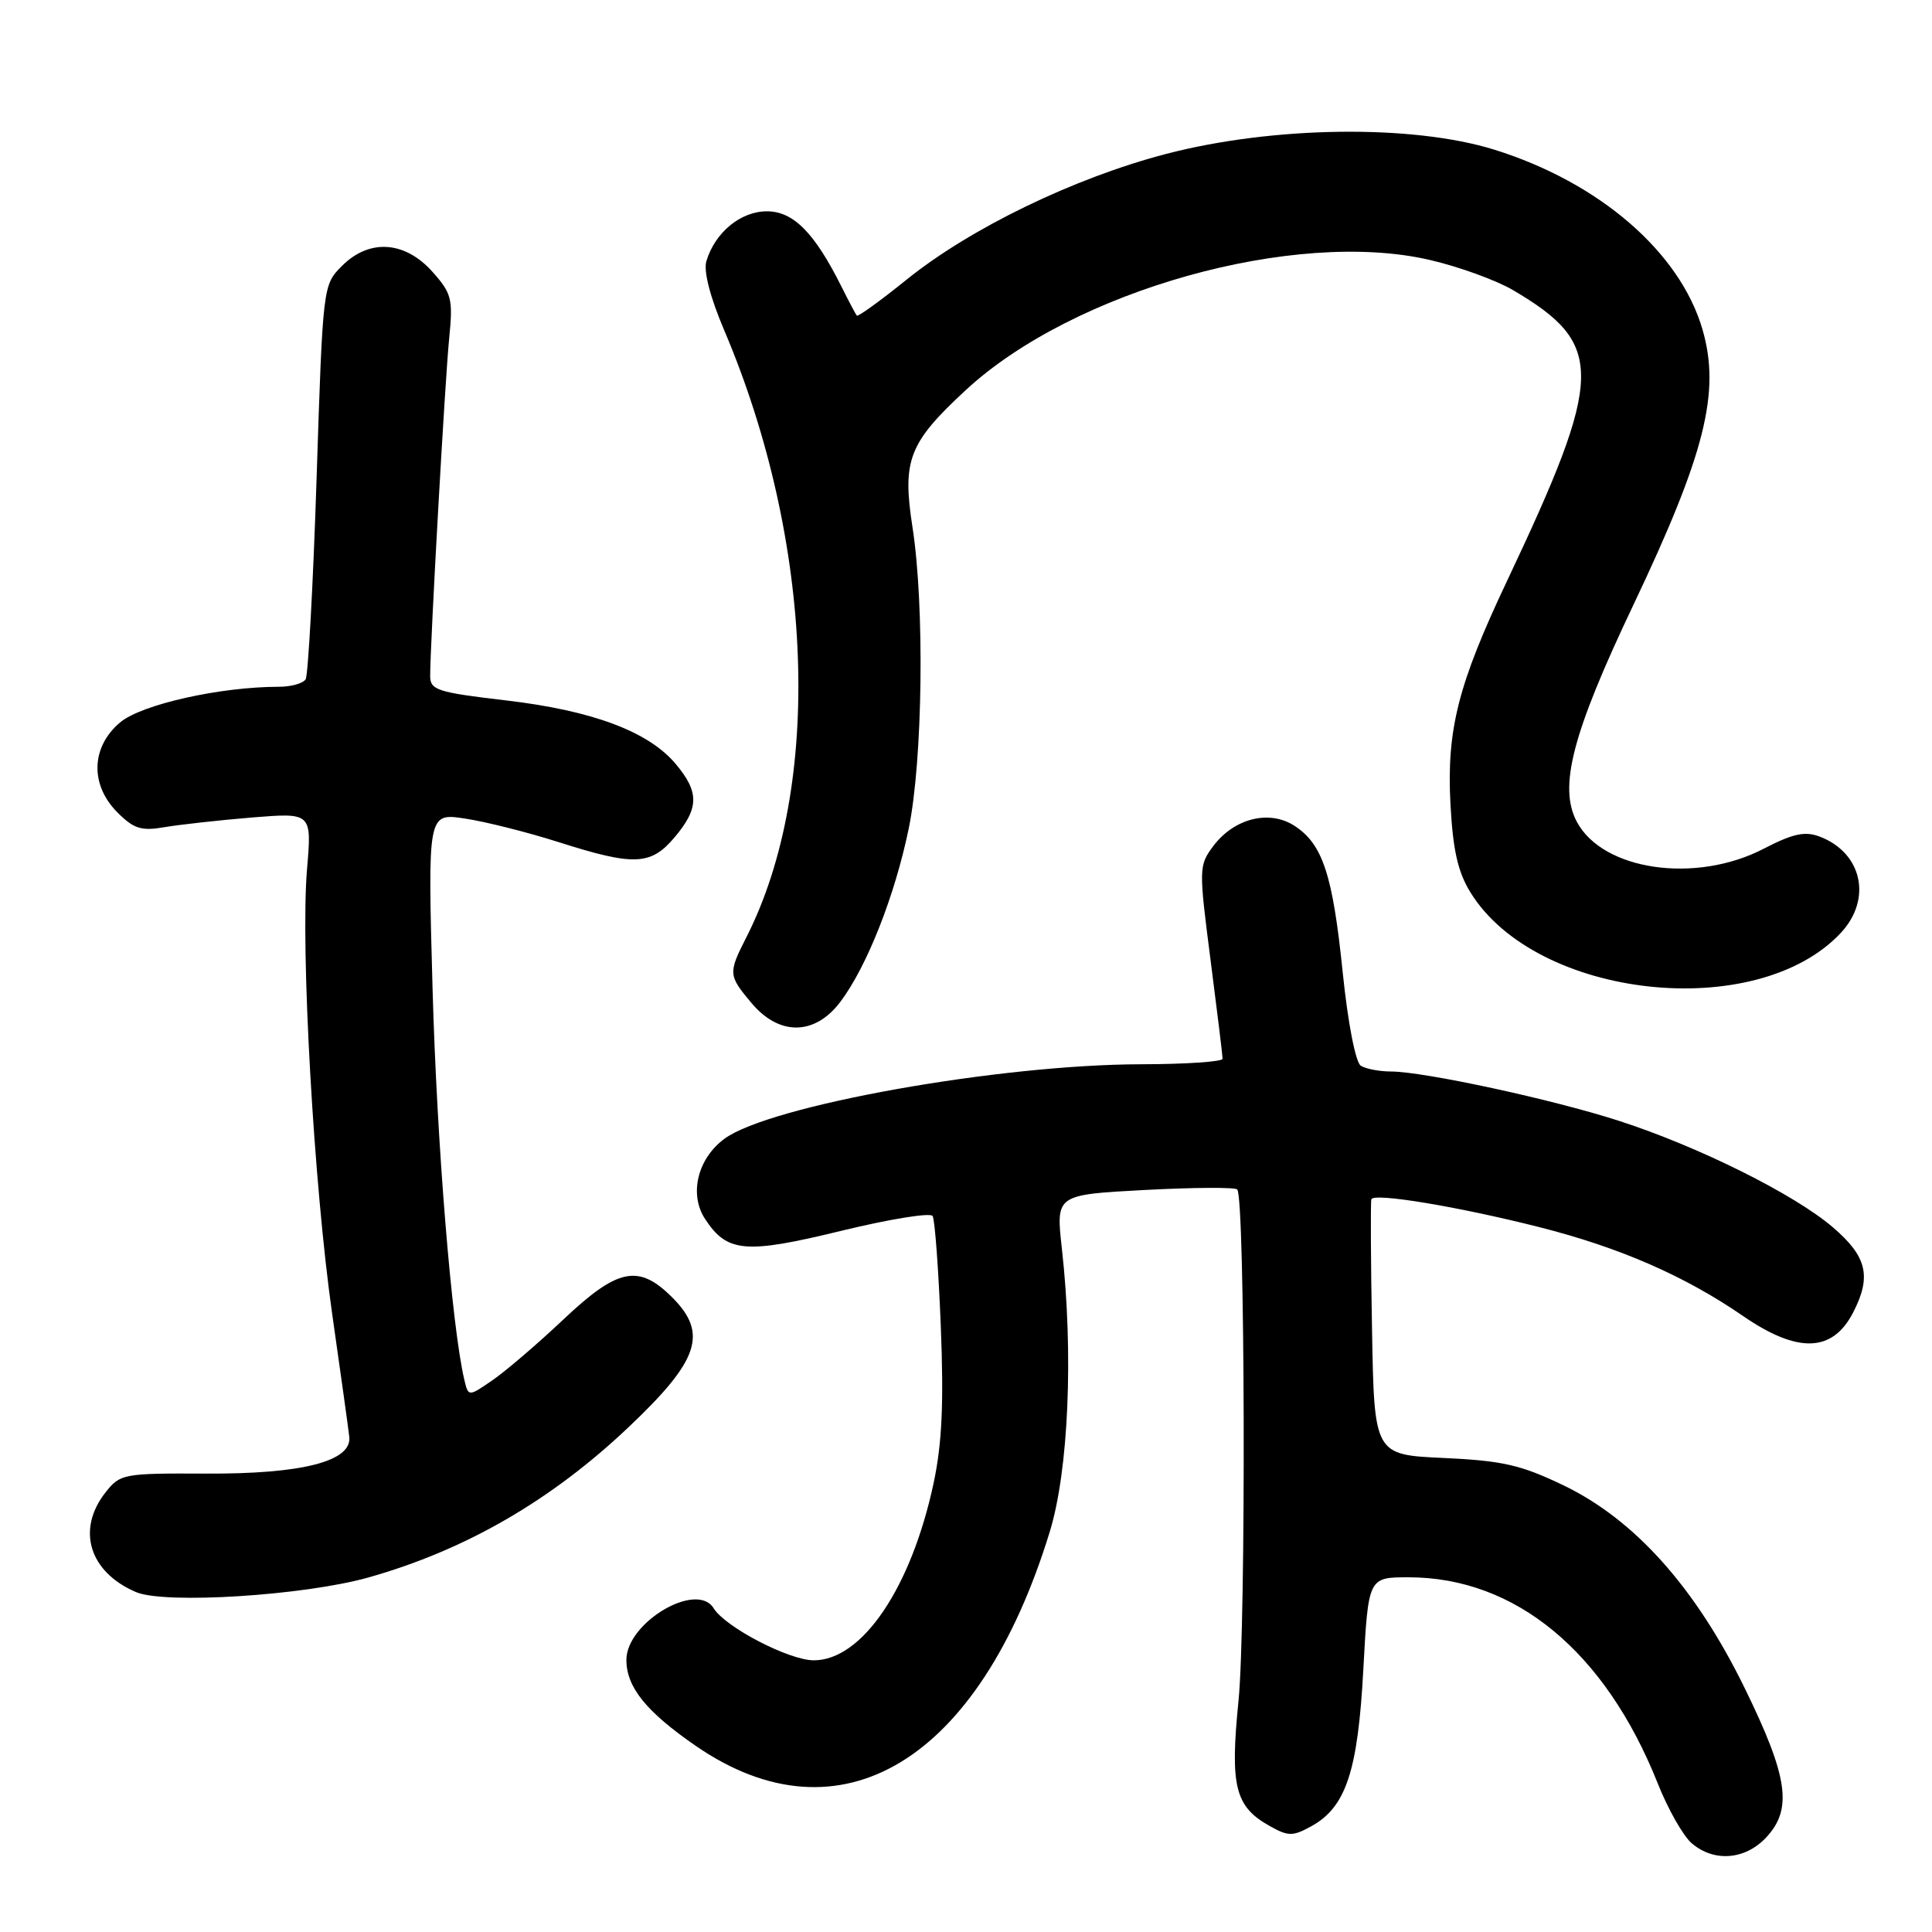 <?xml version="1.0" encoding="UTF-8" standalone="no"?>
<!DOCTYPE svg PUBLIC "-//W3C//DTD SVG 1.1//EN" "http://www.w3.org/Graphics/SVG/1.1/DTD/svg11.dtd" >
<svg xmlns="http://www.w3.org/2000/svg" xmlns:xlink="http://www.w3.org/1999/xlink" version="1.1" viewBox="0 0 256 256">
 <g >
 <path fill="currentColor"
d=" M 234.02 243.48 C 237.55 239.72 236.95 235.48 231.20 223.72 C 224.68 210.38 216.63 201.37 207.18 196.82 C 201.52 194.10 199.09 193.55 191.30 193.19 C 182.09 192.77 182.09 192.77 181.80 176.13 C 181.63 166.98 181.60 159.23 181.71 158.91 C 182.03 158.02 193.21 159.88 203.92 162.59 C 214.57 165.28 223.22 169.05 230.95 174.37 C 238.20 179.36 242.80 179.22 245.54 173.93 C 248.02 169.14 247.39 166.49 242.86 162.62 C 237.74 158.23 225.07 151.93 214.56 148.53 C 205.80 145.69 188.78 142.01 184.34 141.98 C 182.78 141.98 180.96 141.63 180.31 141.21 C 179.62 140.77 178.61 135.56 177.93 128.98 C 176.60 115.92 175.28 111.88 171.55 109.44 C 168.21 107.25 163.52 108.42 160.75 112.13 C 158.85 114.68 158.84 115.09 160.40 127.17 C 161.28 134.00 162.00 139.90 162.00 140.29 C 162.00 140.68 157.16 141.01 151.25 141.02 C 132.41 141.05 102.02 146.48 96.01 150.88 C 92.43 153.50 91.28 158.25 93.42 161.51 C 96.34 165.98 98.76 166.19 111.47 163.09 C 117.84 161.54 123.29 160.65 123.58 161.13 C 123.87 161.60 124.36 168.18 124.66 175.74 C 125.07 186.00 124.82 191.30 123.70 196.56 C 120.73 210.41 114.24 220.00 107.83 220.00 C 104.55 220.00 96.11 215.61 94.56 213.10 C 92.32 209.47 83.00 214.99 83.00 219.95 C 83.00 223.56 85.64 226.82 92.21 231.35 C 111.34 244.52 129.79 233.36 139.10 202.96 C 141.60 194.82 142.26 179.28 140.70 165.41 C 139.91 158.31 139.91 158.31 151.65 157.68 C 158.10 157.34 163.64 157.30 163.94 157.61 C 164.98 158.65 165.12 215.24 164.11 225.36 C 162.97 236.70 163.64 239.39 168.25 241.96 C 170.71 243.34 171.29 243.34 173.75 241.99 C 178.35 239.46 179.93 234.69 180.65 221.17 C 181.31 209.00 181.31 209.00 186.64 209.00 C 200.81 209.00 212.70 218.84 219.66 236.31 C 221.01 239.72 223.04 243.29 224.17 244.25 C 227.12 246.77 231.23 246.45 234.02 243.48 Z  M 48.83 209.02 C 61.71 205.38 73.07 198.81 83.35 189.05 C 92.64 180.25 93.83 176.68 89.08 171.92 C 84.62 167.46 81.87 168.02 74.66 174.83 C 71.27 178.03 67.05 181.65 65.28 182.87 C 62.06 185.09 62.06 185.09 61.52 182.80 C 59.86 175.76 57.89 151.56 57.32 131.11 C 56.67 107.72 56.67 107.72 61.59 108.46 C 64.29 108.86 69.88 110.27 74.00 111.58 C 84.04 114.78 86.24 114.69 89.41 110.92 C 92.64 107.08 92.67 104.95 89.52 101.21 C 85.92 96.93 78.50 94.15 67.06 92.81 C 57.94 91.74 57.00 91.44 57.00 89.57 C 57.00 85.33 58.97 50.29 59.52 44.81 C 60.04 39.60 59.85 38.87 57.29 36.00 C 53.64 31.92 48.93 31.61 45.32 35.23 C 42.79 37.76 42.78 37.79 41.95 63.39 C 41.49 77.48 40.83 89.46 40.50 90.01 C 40.16 90.55 38.58 91.00 36.98 91.00 C 29.18 91.00 18.75 93.34 15.92 95.72 C 12.05 98.98 11.90 103.99 15.57 107.66 C 17.74 109.83 18.73 110.14 21.82 109.60 C 23.85 109.26 29.06 108.68 33.41 108.32 C 41.32 107.68 41.32 107.68 40.68 115.20 C 39.80 125.66 41.58 157.08 44.03 174.21 C 45.15 182.07 46.17 189.34 46.28 190.38 C 46.66 193.63 40.04 195.33 27.24 195.26 C 16.35 195.21 15.92 195.29 13.99 197.74 C 10.10 202.68 11.81 208.30 18.02 210.96 C 21.83 212.59 40.32 211.42 48.83 209.02 Z  M 111.35 132.75 C 114.86 128.10 118.57 118.71 120.41 109.79 C 122.27 100.78 122.53 80.28 120.91 69.86 C 119.53 60.96 120.41 58.69 127.97 51.69 C 142.23 38.49 171.55 30.27 189.48 34.45 C 193.32 35.34 198.27 37.14 200.48 38.44 C 212.68 45.62 212.59 49.70 199.68 77.00 C 193.20 90.69 191.68 96.68 192.19 106.49 C 192.52 112.66 193.17 115.54 194.85 118.26 C 203.58 132.38 232.76 135.56 243.92 123.61 C 248.10 119.13 246.75 112.99 241.11 110.85 C 239.16 110.11 237.57 110.46 233.72 112.45 C 224.72 117.13 212.41 115.37 208.95 108.91 C 206.48 104.30 208.32 97.22 216.40 80.22 C 225.94 60.15 228.00 51.96 225.59 43.66 C 222.61 33.40 211.90 24.16 198.00 19.83 C 187.15 16.46 168.67 16.70 154.50 20.40 C 142.33 23.58 128.59 30.23 120.12 37.06 C 116.65 39.86 113.69 42.00 113.53 41.82 C 113.38 41.64 112.47 39.92 111.51 38.00 C 107.94 30.85 105.13 28.00 101.62 28.00 C 98.14 28.00 94.75 30.79 93.60 34.60 C 93.20 35.90 94.09 39.36 95.94 43.71 C 107.89 71.79 109.08 104.18 98.89 124.21 C 96.47 128.96 96.50 129.25 99.59 132.92 C 103.26 137.29 107.98 137.22 111.35 132.75 Z "/>
</g>
</svg>